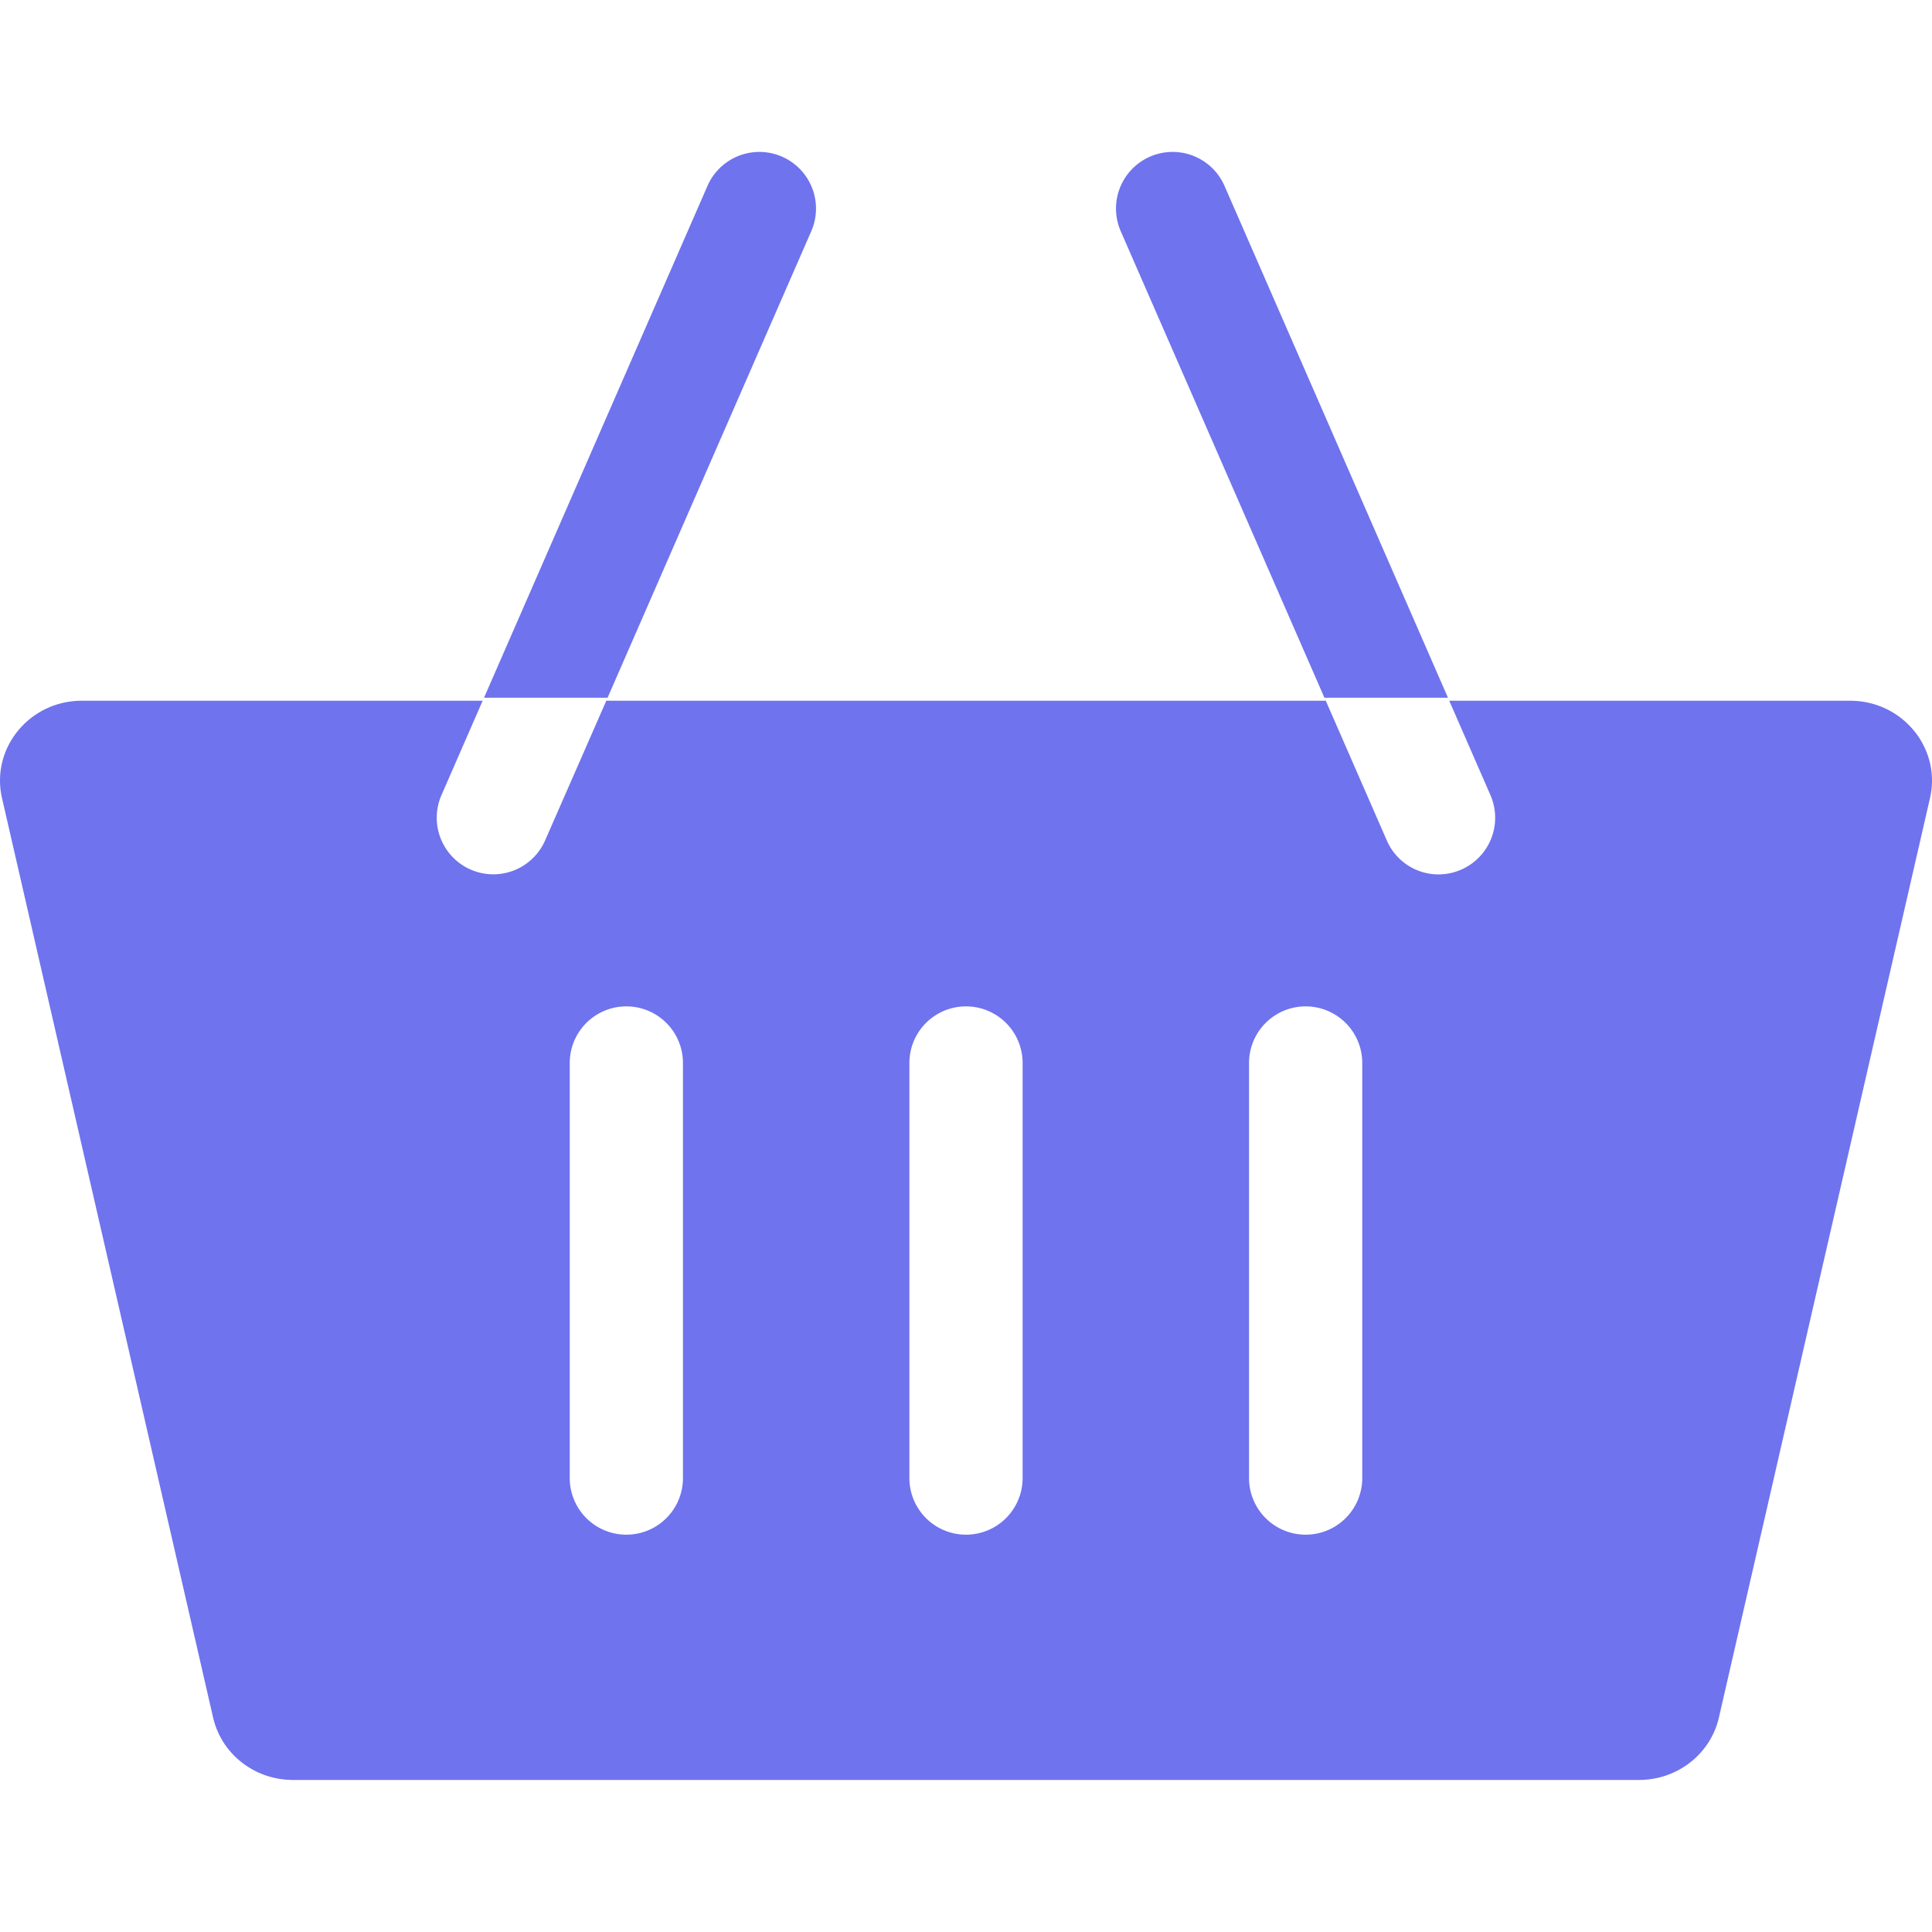 <svg xmlns="http://www.w3.org/2000/svg" width="20" height="20" fill="none">
	<g clip-path="url(#a)">
		<path fill="#6F73EE"
			  d="M19.152 7.254h-4.149l-2.327-5.33a.586.586 0 1 0-1.074.47l2.122 4.86H6.276l2.122-4.86a.586.586 0 0 0-1.074-.47l-2.327 5.33H.847c-.542 0-.945.492-.826 1.009l2.185 9.517c.087.378.43.646.827.646h13.934c.397 0 .74-.268.827-.646l2.185-9.517c.119-.517-.284-1.009-.827-1.009ZM5.107 9.051a.586.586 0 0 1-.537-.82l.44-1.008h1.28L5.643 8.7a.586.586 0 0 1-.537.351Zm1.963 6.25a.586.586 0 1 1-1.172 0v-4.297a.586.586 0 1 1 1.172 0v4.297Zm3.516 0a.586.586 0 0 1-1.172 0v-4.297a.586.586 0 0 1 1.172 0v4.297Zm3.516 0a.586.586 0 0 1-1.172 0v-4.297a.586.586 0 0 1 1.172 0v4.297Zm1.025-6.299a.583.583 0 0 1-.771-.302l-.645-1.477h1.278l.44 1.008a.586.586 0 0 1-.302.771Z"/>
	</g>
	<defs>
		<clipPath id="a">
			<path fill="#fff" d="M0 0h20v20H0z"/>
		</clipPath>
	</defs>
</svg>
